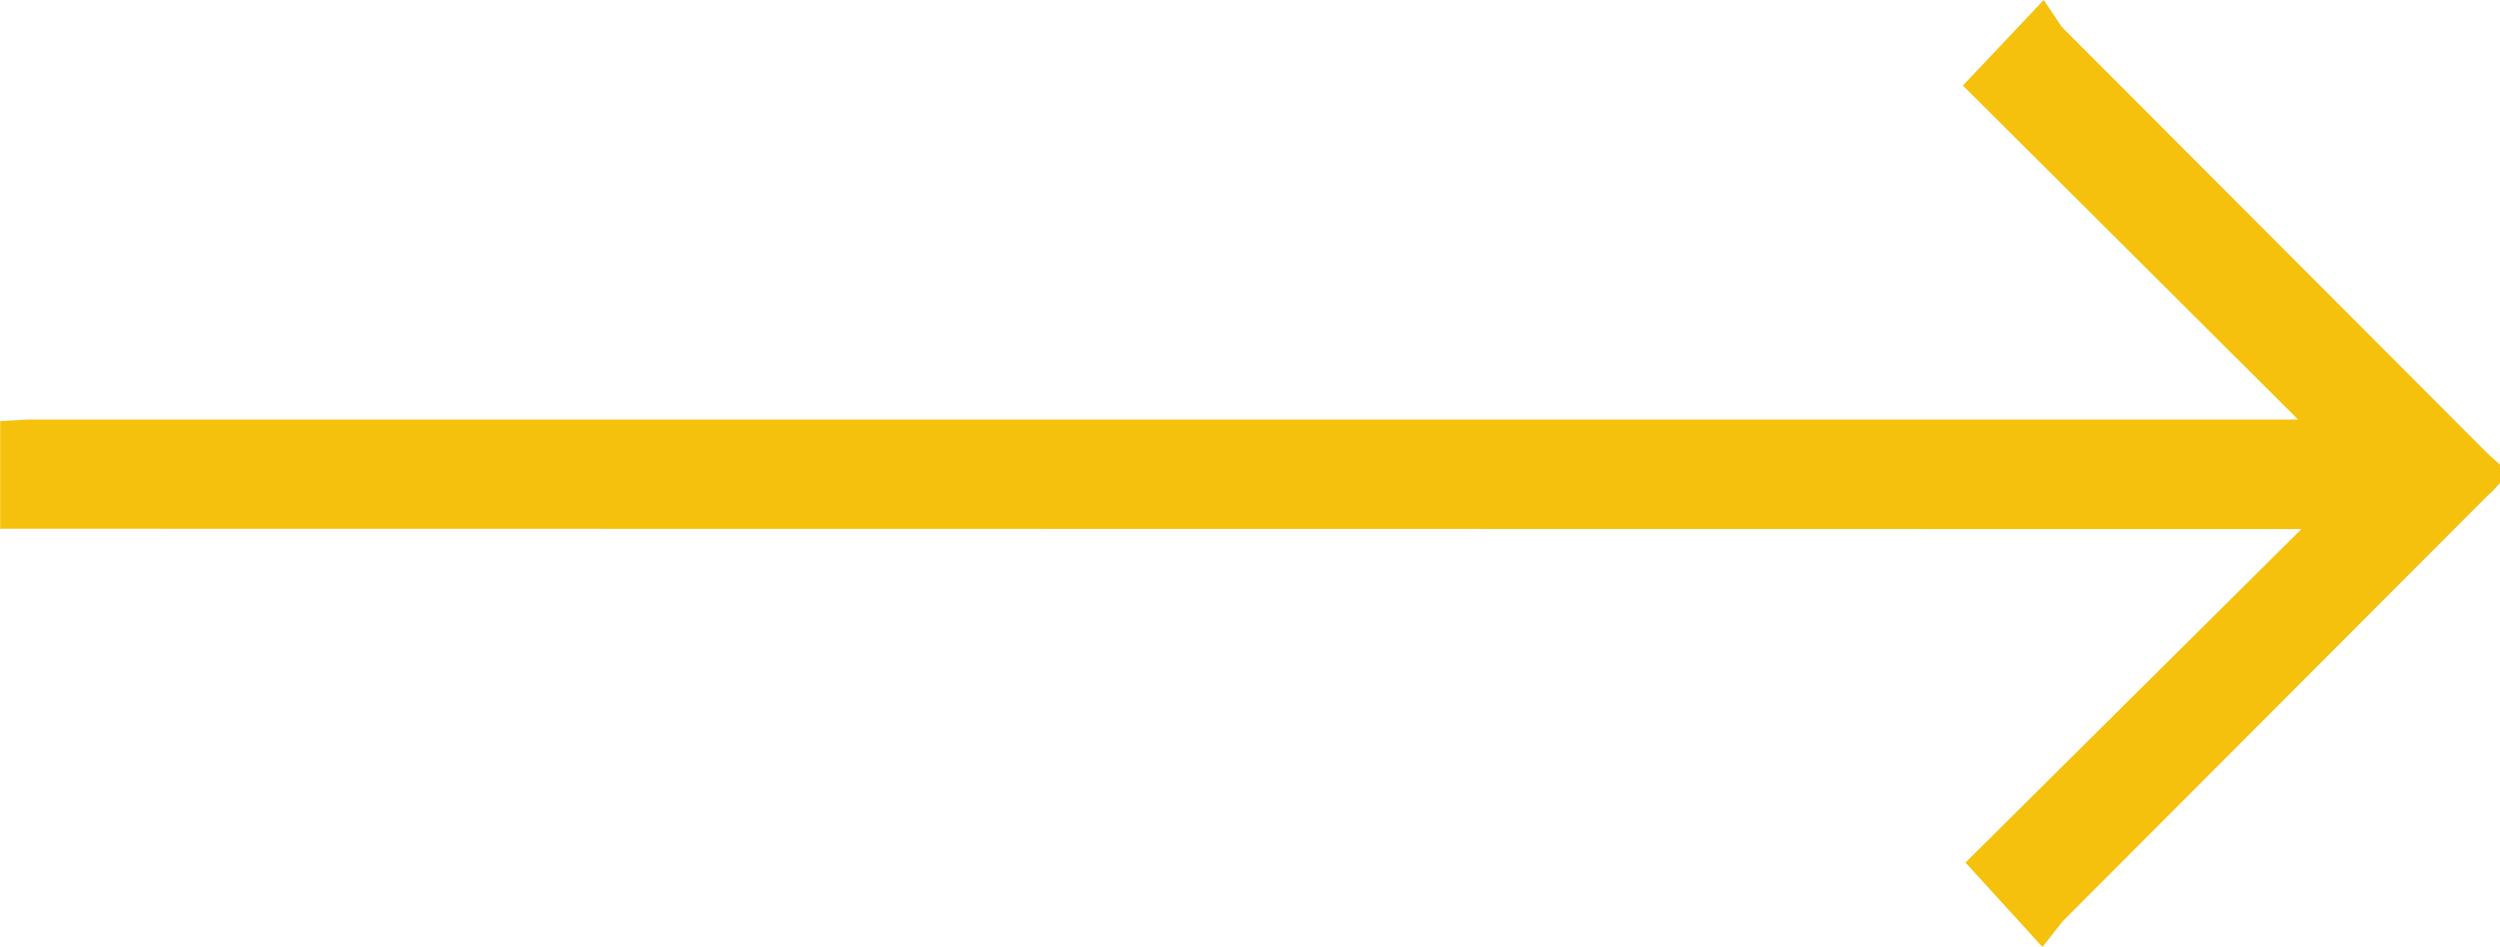 <?xml version="1.0" encoding="UTF-8"?><svg xmlns="http://www.w3.org/2000/svg" viewBox="0 0 143.5 54.34"><defs><style>.d{fill:#f6c10d;}</style></defs><g id="a"/><g id="b"><g id="c"><path class="d" d="M142.93,26.16c-.05-.05-.1-.09-.15-.14-8.15-8.16-16.3-16.32-24.43-24.47-.02-.03-.05-.08-.1-.15l-.94-1.4-4.64,4.91,19.24,19.17H1.82c-.18,0-.36,.01-.53,.02l-1.28,.07v6.18l132.09,.02-19.28,19.14,4.42,4.85,1.04-1.33c.05-.06,.09-.12,.14-.17,8.12-8.14,16.25-16.28,24.37-24.41,.05-.05,.11-.1,.24-.21l.5-.55v-.99l-.57-.51Z"/></g></g></svg>